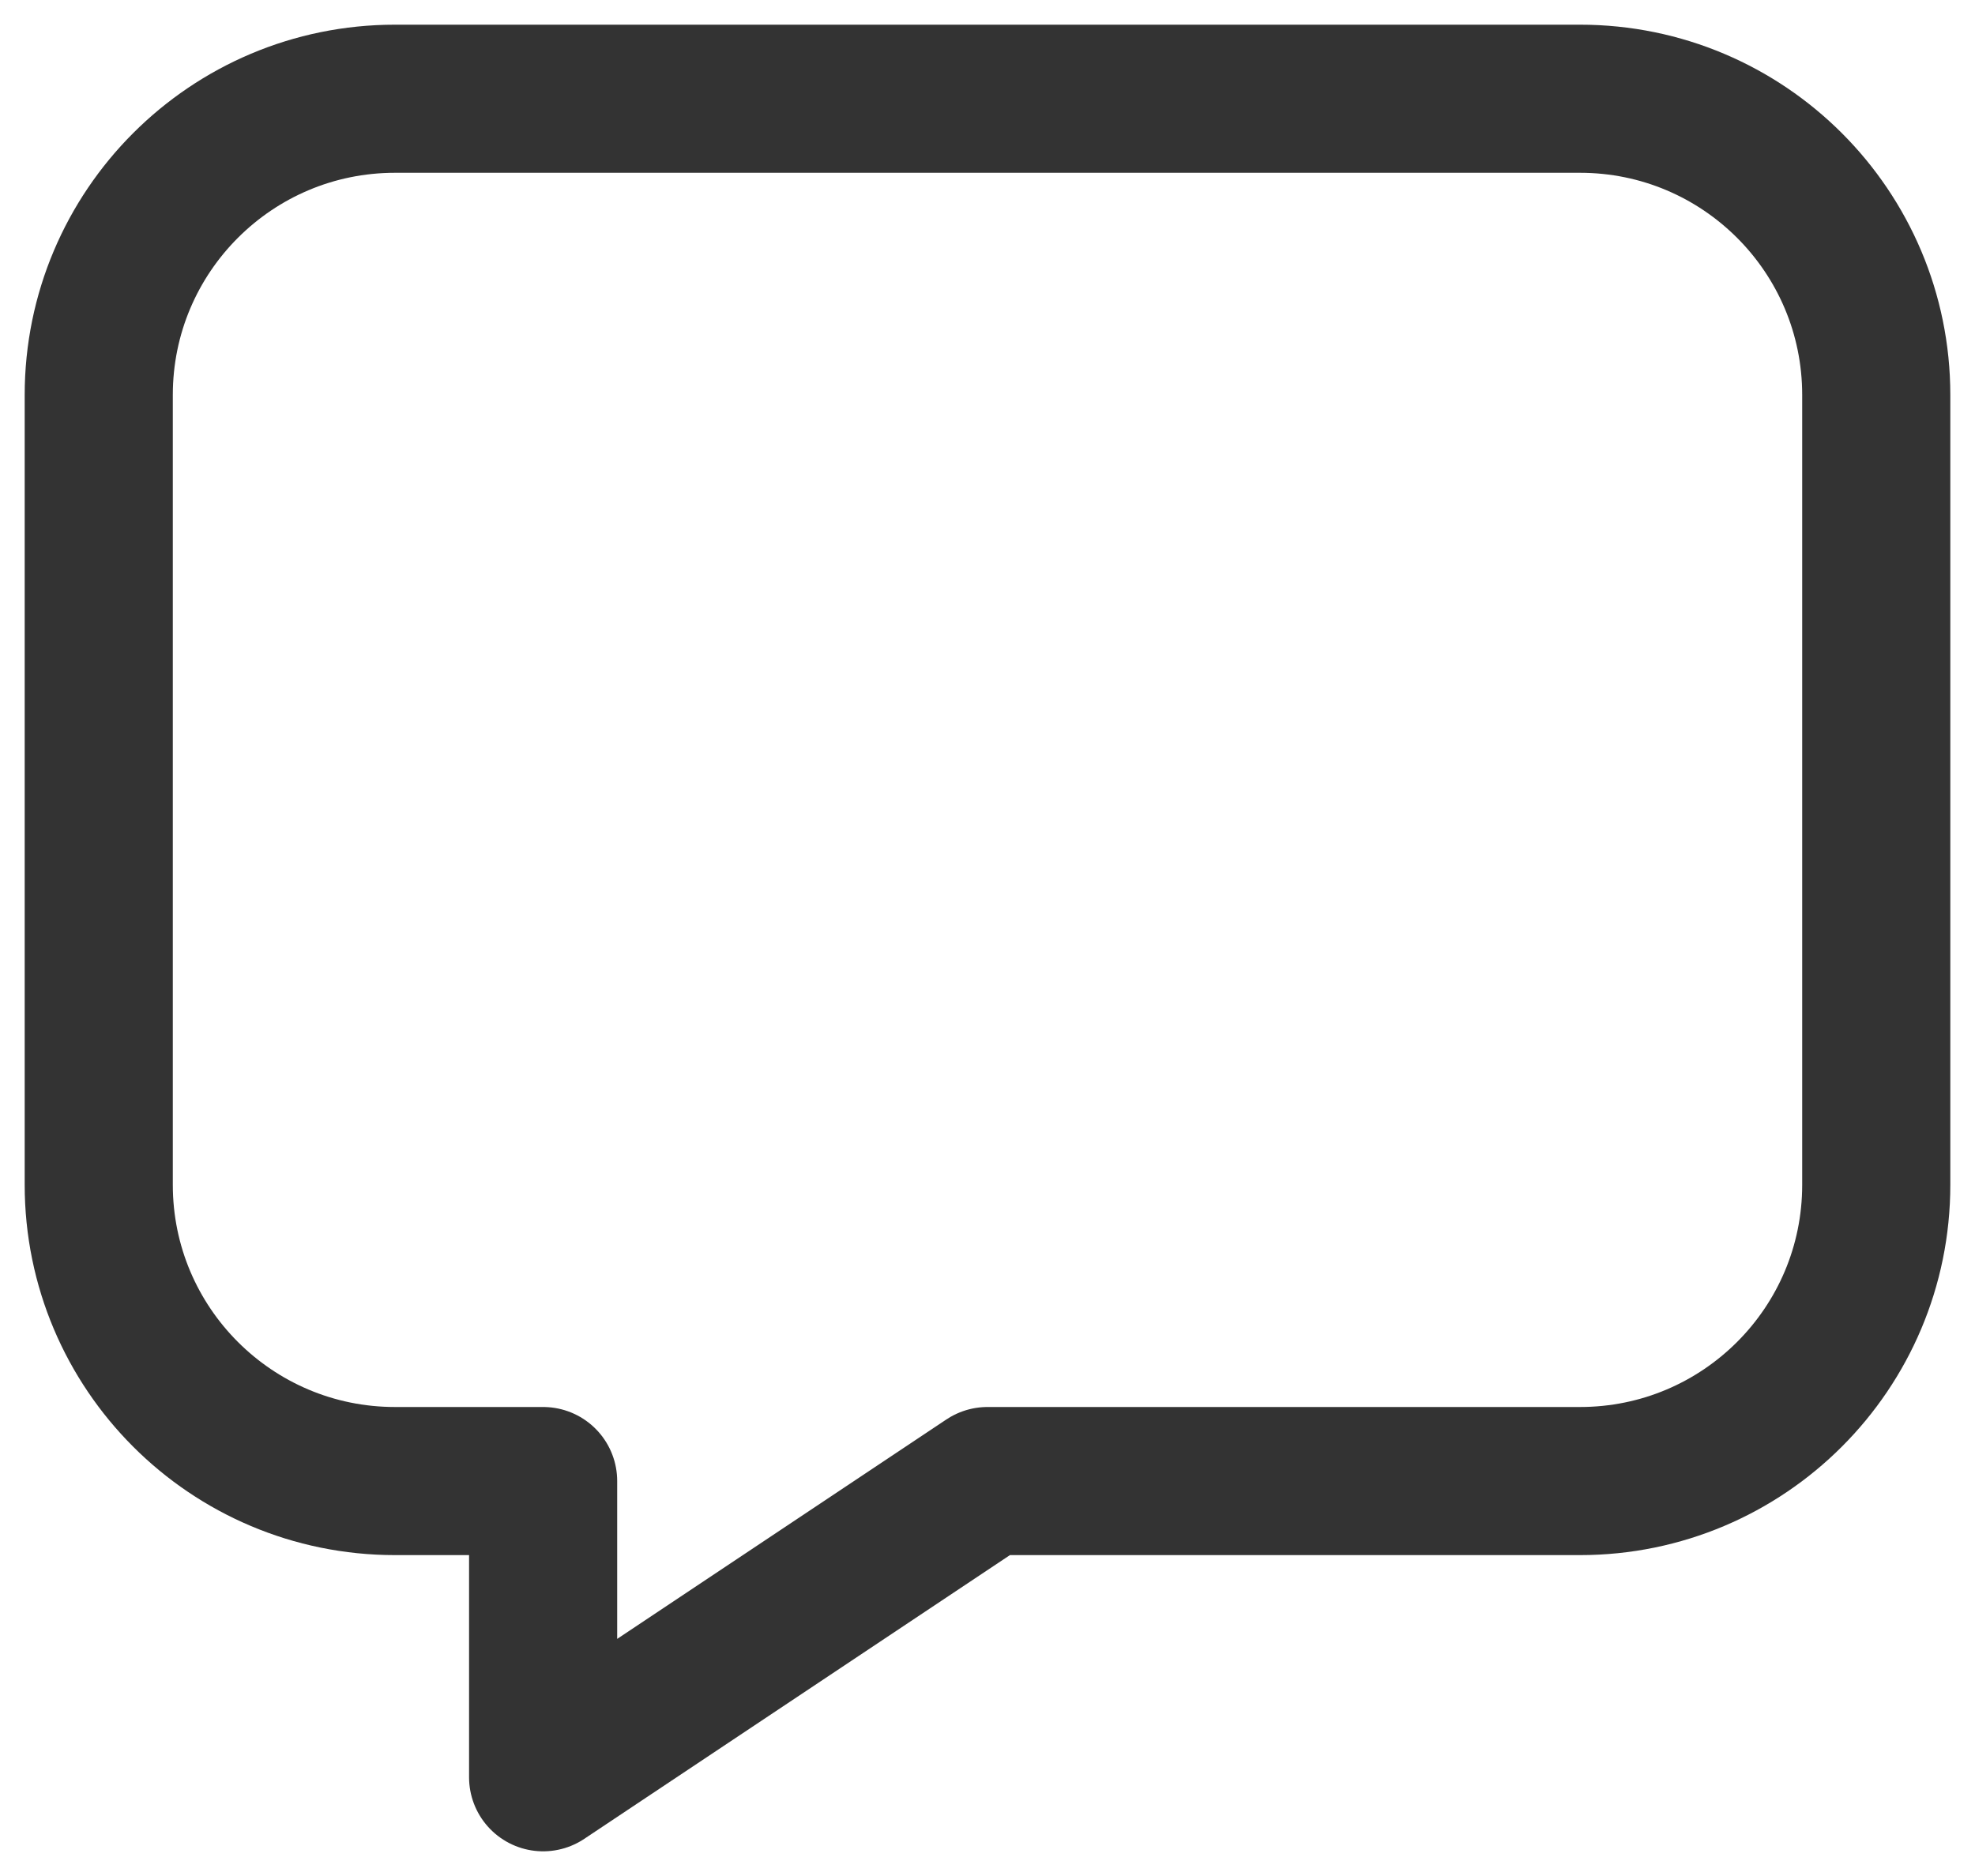 <svg width="20" height="19" viewBox="0 0 20 19" fill="none" xmlns="http://www.w3.org/2000/svg">
<path d="M10 15H16C17.657 15 19 13.657 19 12V4C19 2.343 17.657 1 16 1H4C2.343 1 1 2.343 1 4V12C1 13.657 2.343 15 4 15H5.5V18L10 15Z" stroke="#333333" stroke-width="1.5" stroke-linecap="round" stroke-linejoin="round"/>
</svg>
